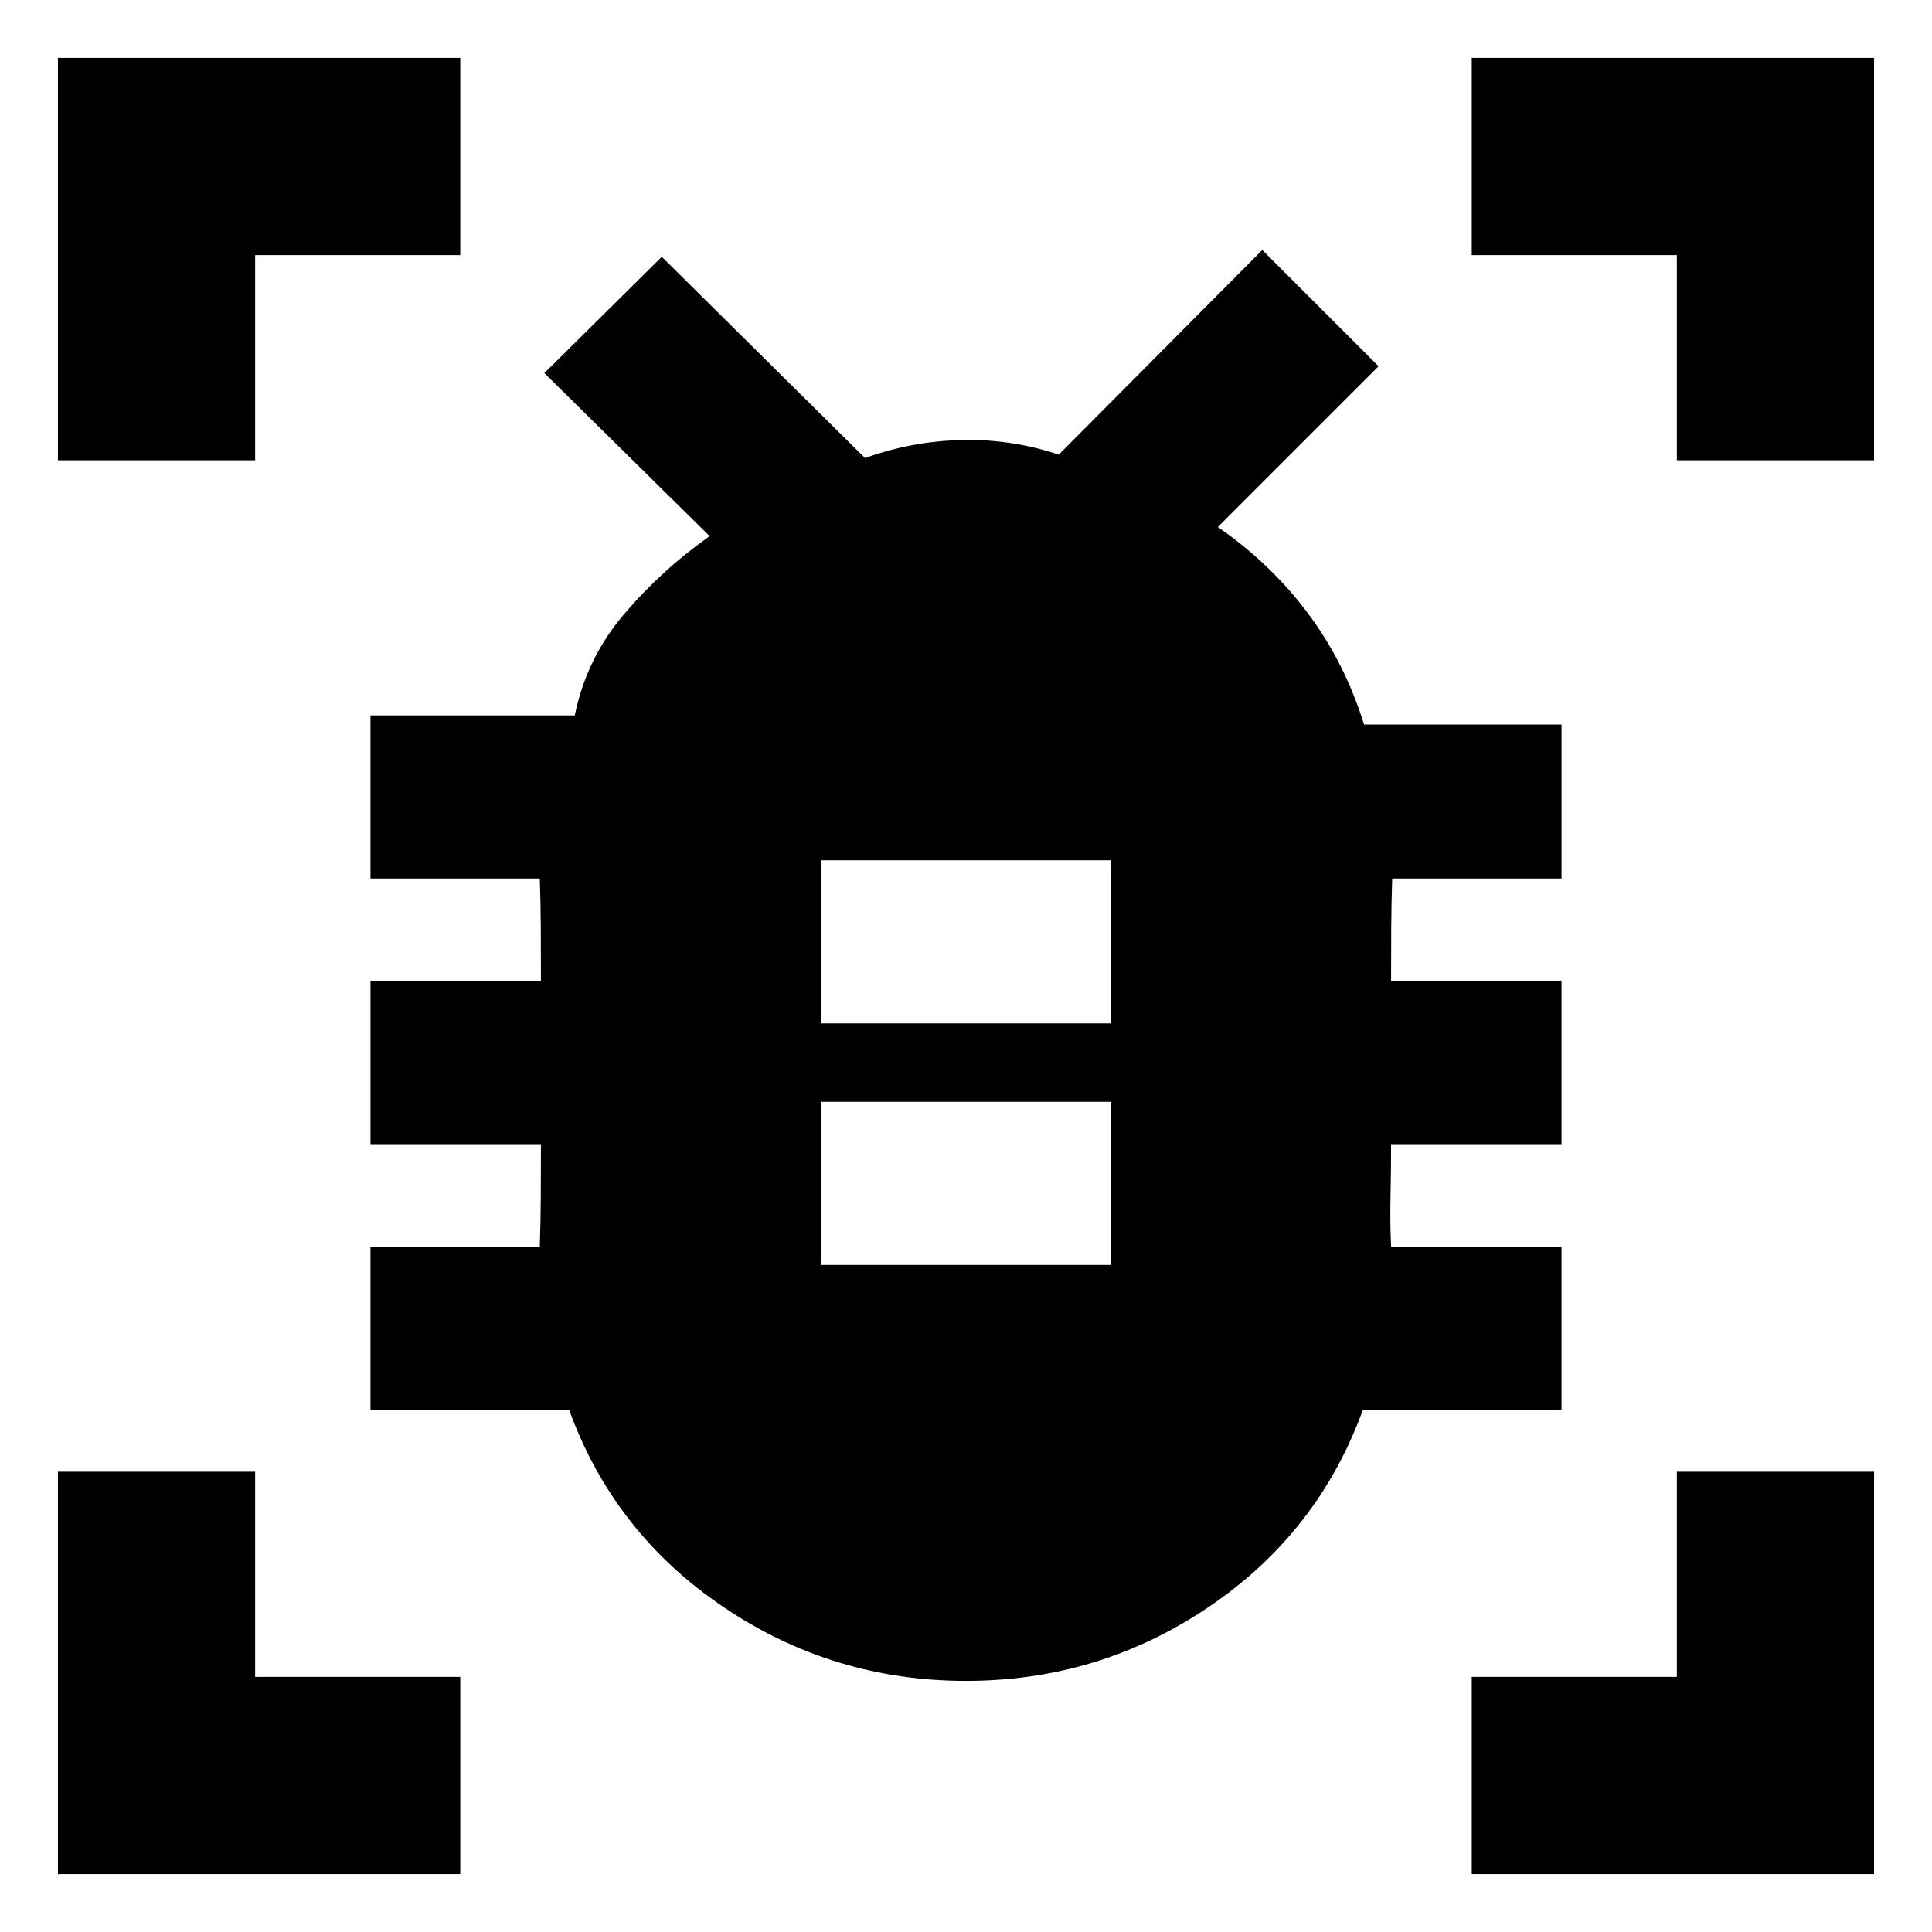 <svg xmlns="http://www.w3.org/2000/svg" height="20" viewBox="0 -960 960 960" width="20"><path d="M408-331.48h144v-81.04H408v81.04Zm0-120h144v-81.04H408v81.04Zm72.03 326.7q-66.25 0-120.62-36.74-54.37-36.74-76.63-97.96h-98.69v-81.04h84.13q.42-12.55.49-25.1t.07-25.86h-84.69v-81.04h84.69q0-13.31-.07-25.86-.07-12.55-.49-25.1h-84.13v-81.04h101.52q5.74-28.26 24.39-50.2t42.61-38.89l-82.13-81 58.35-57.78 101 100q23.25-8.39 48.06-8.96 24.81-.56 48.2 7.26l101.13-101.69L685-778l-79.87 79.87q26.39 18.26 44.81 42.93 18.41 24.68 27.84 55.2h98.13v76.52h-84.13q-.42 12.55-.49 25.1t-.07 25.86h84.69v81.04h-84.69q0 13.31-.28 25.76-.29 12.46.28 25.2h84.69v81.04h-98.69q-22.26 61.22-76.6 97.96-54.34 36.74-120.59 36.74ZM28.78-731.3v-199.92H228.7v98H126.78v101.92h-98Zm0 702.52V-228.7h98v101.92H228.7v98H28.78Zm702.52 0v-98h101.92V-228.7h98v199.92H731.3ZM833.22-731.3v-101.92H731.3v-98h199.92v199.92h-98Z"/></svg>